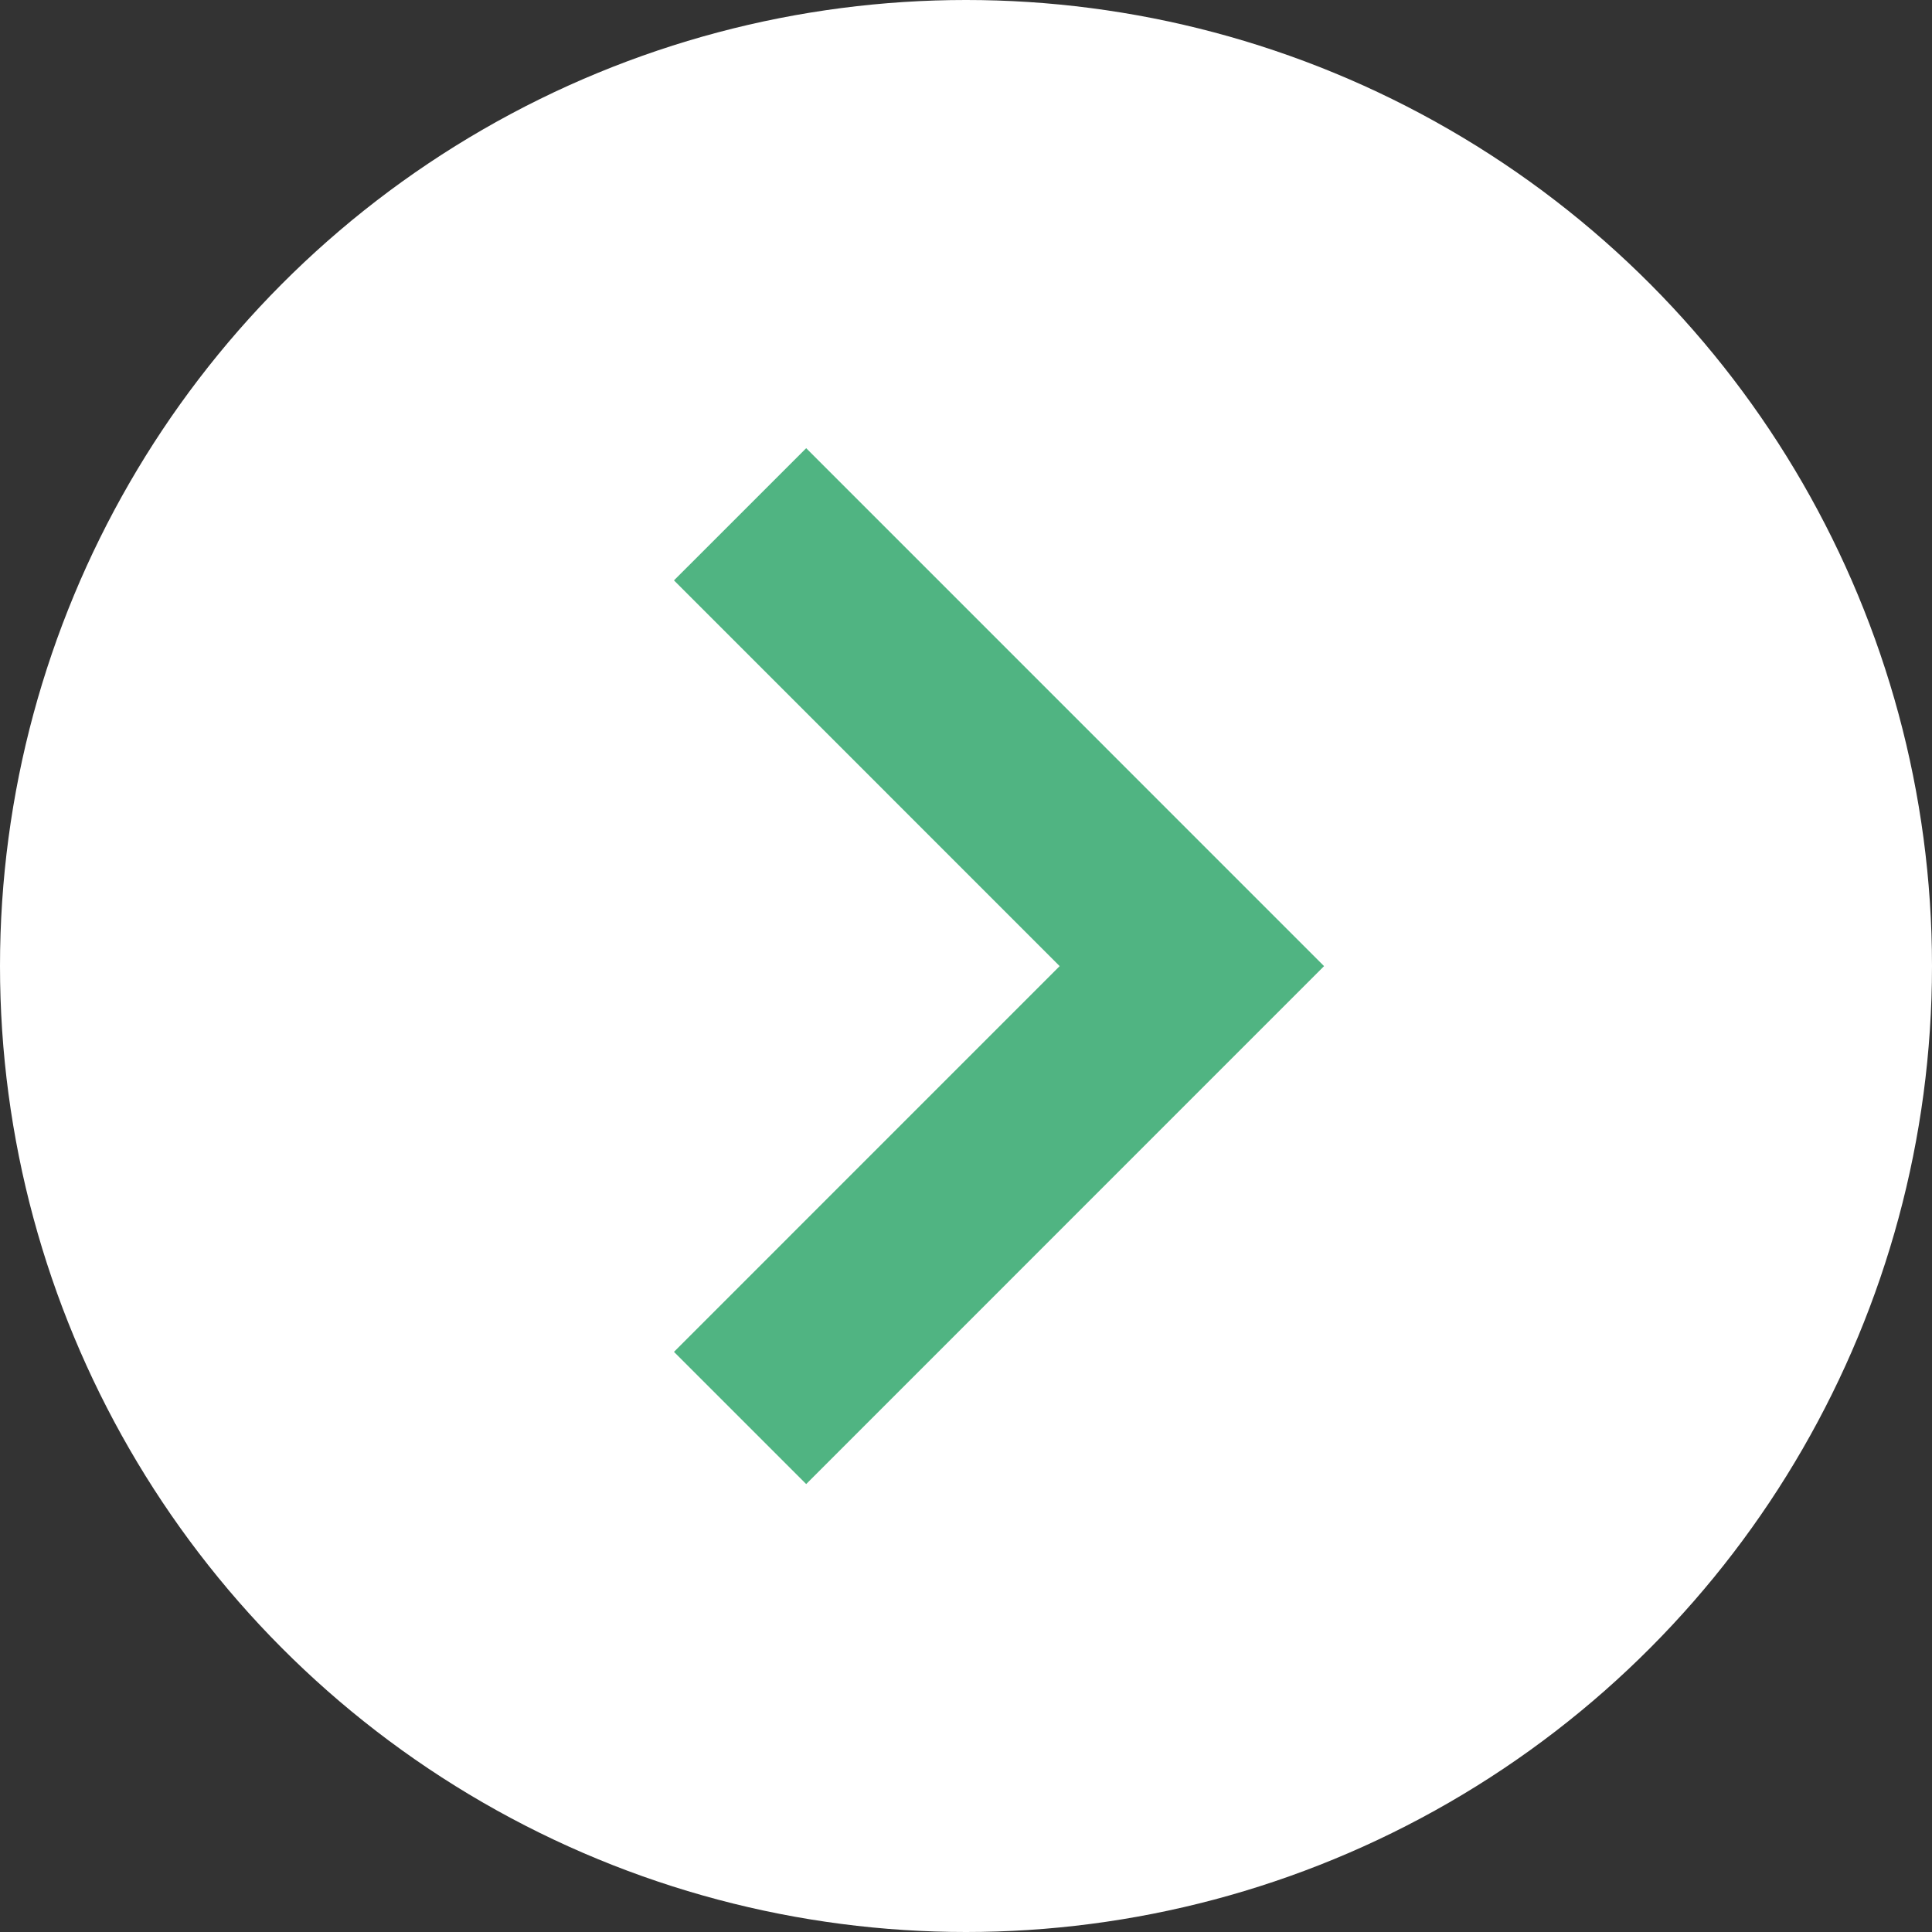 <svg xmlns="http://www.w3.org/2000/svg" width="31" height="31" viewBox="0 0 31 31">
  <rect x="0" y="0" width="31" height="31" fill="#333333" stroke="none"/>
  <g id="Group_30" data-name="Group 30" transform="translate(0 0.001)">
    <circle id="Ellipse_2" data-name="Ellipse 2" cx="15.5" cy="15.5" r="15.5" transform="translate(0 -0.001)" fill="#fff"/>
    <path id="Path_80" data-name="Path 80" d="M-777.181,1045.585l7.249,7.25-7.249,7.25" transform="translate(789.056 -1037.334)" fill="none" stroke="#50b482" stroke-width="3"/>
  </g>
</svg>
